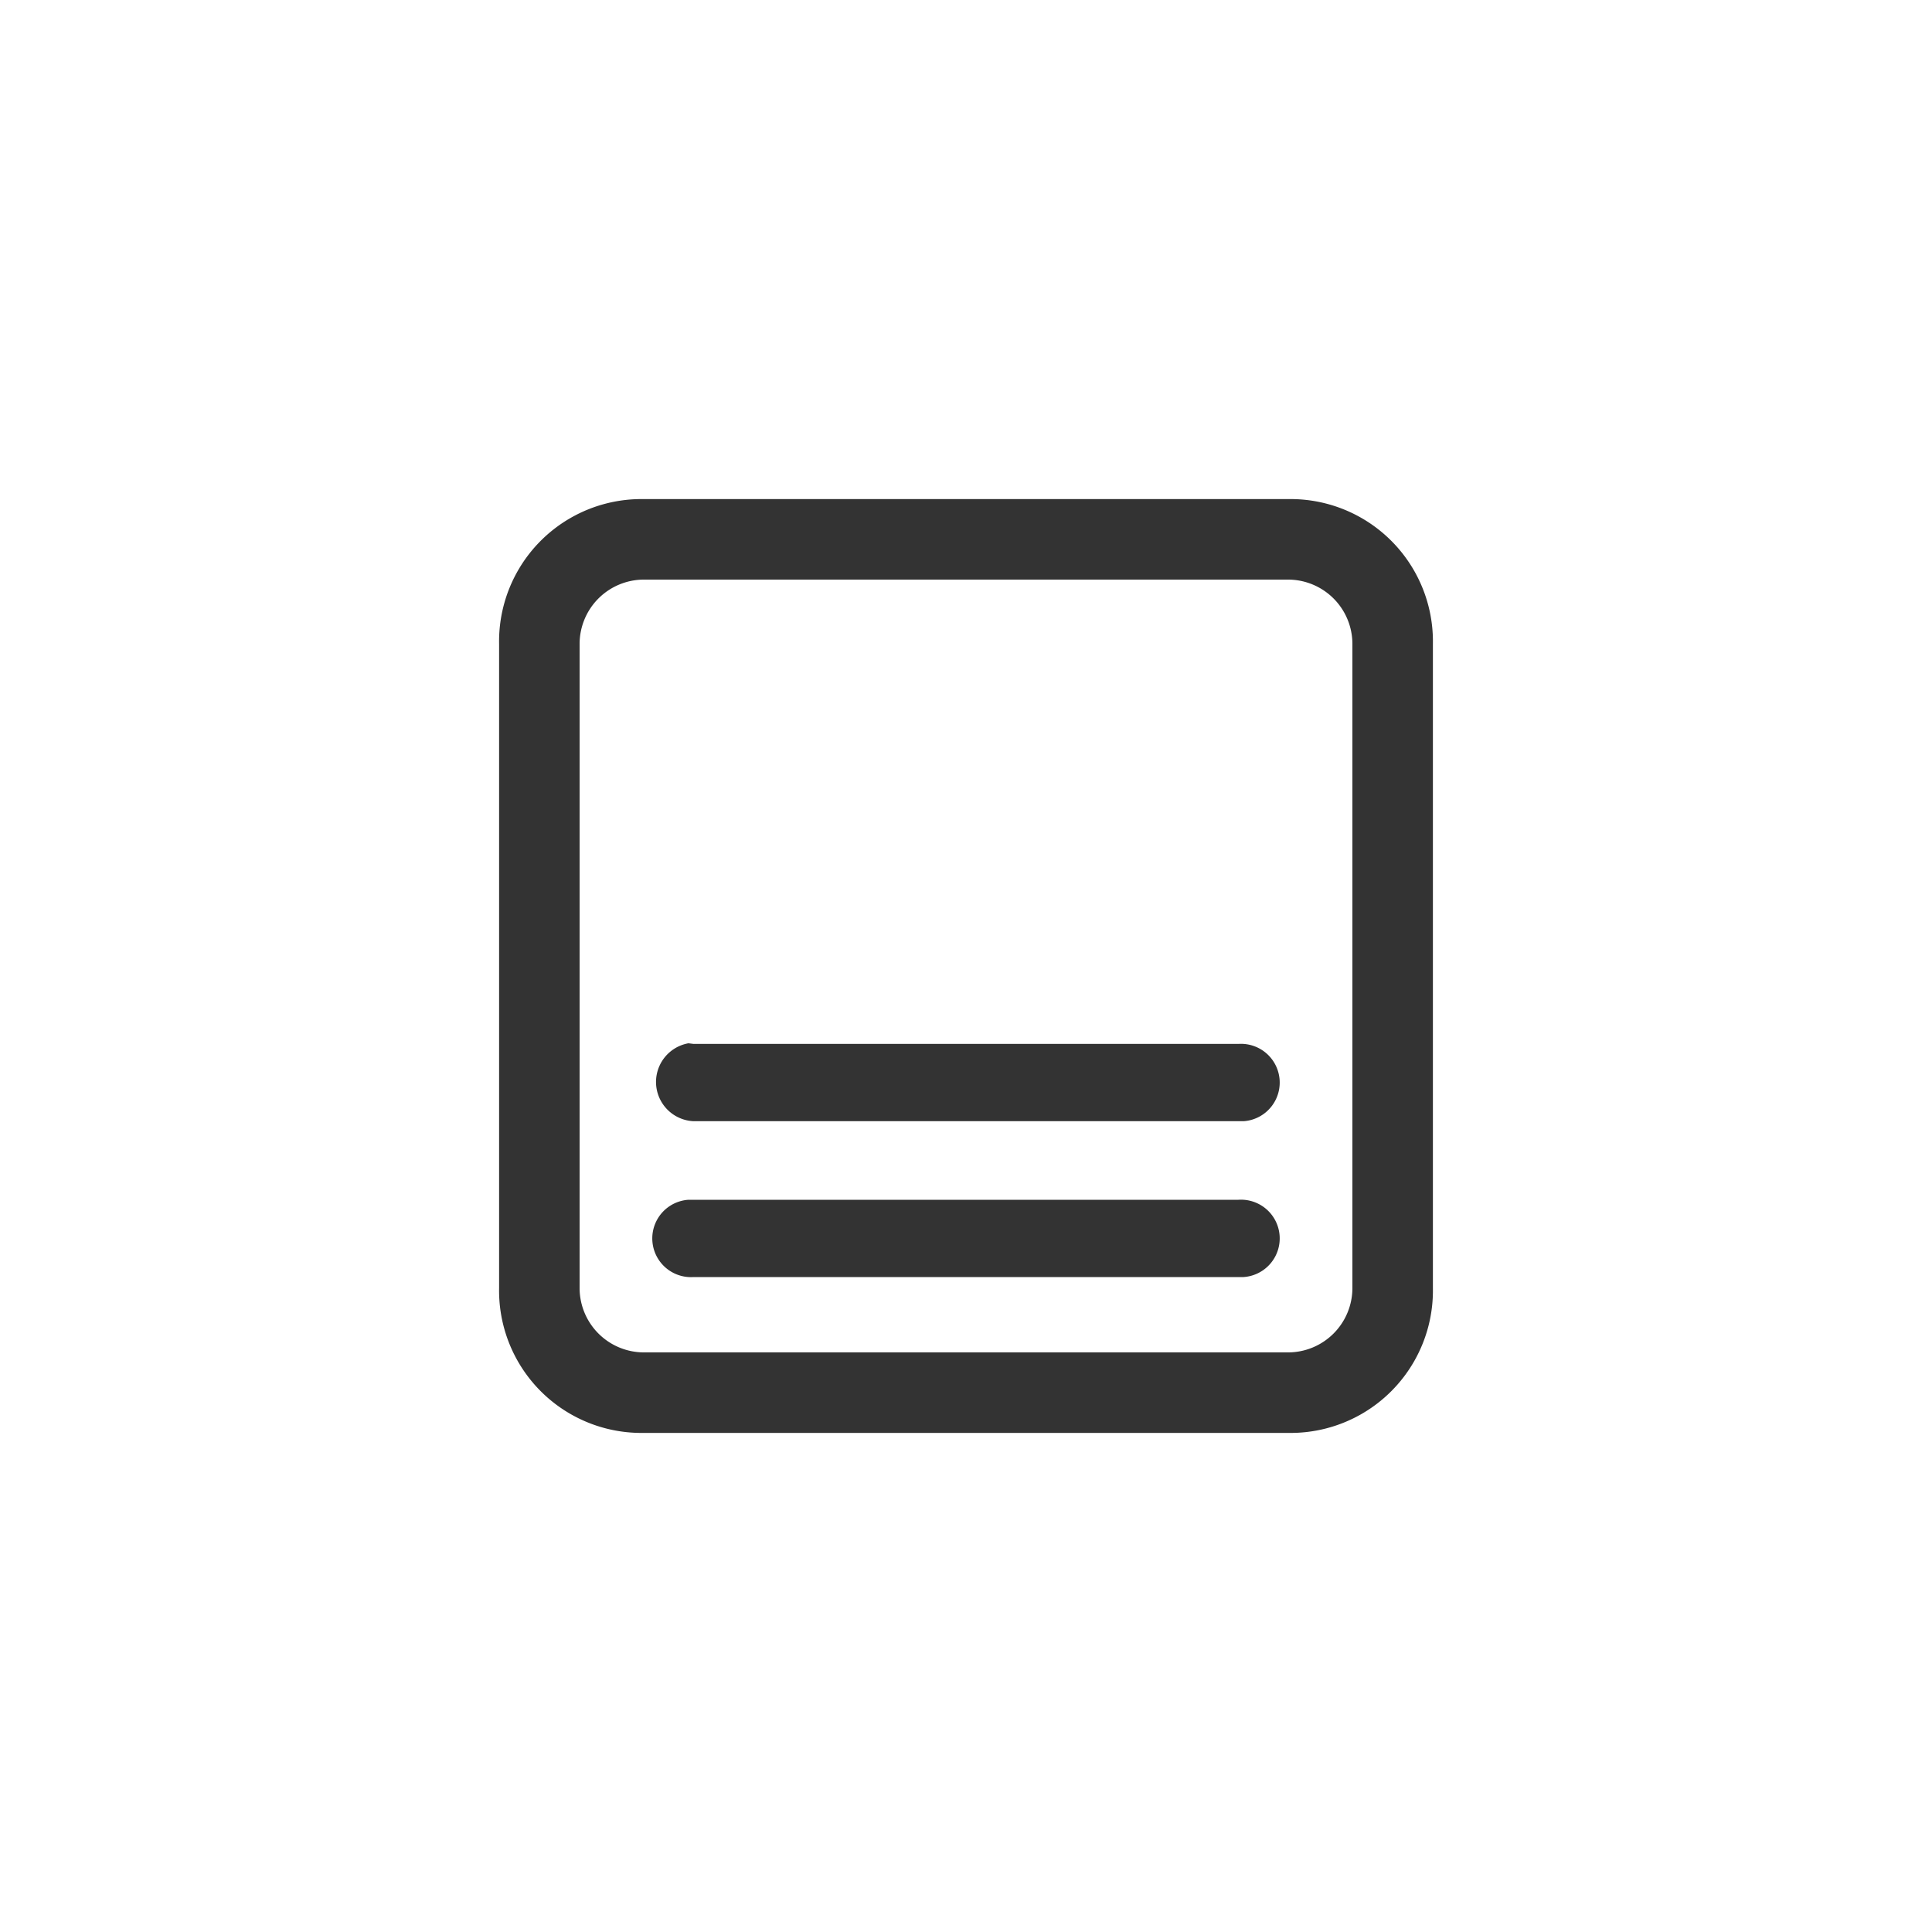 <svg xmlns="http://www.w3.org/2000/svg" width="30" height="30" viewBox="0 0 30 30"><path d="M10.77,16.21h8.46a.6.6,0,0,1,.08,1.2H10.77a.61.61,0,0,1-.08-1.21Z" style="fill:#333"/><path d="M19.23,18.63H10.69a.6.6,0,0,0,.08,1.2h8.54a.6.6,0,0,0-.08-1.2Z" style="fill:#333"/><path d="M22.25,10A2.21,2.21,0,0,0,20,7.75H10A2.21,2.21,0,0,0,7.75,10V20A2.21,2.21,0,0,0,10,22.25H20A2.21,2.21,0,0,0,22.25,20ZM10,9H20a1,1,0,0,1,1,1V20a1,1,0,0,1-1,1H10a1,1,0,0,1-1-1V10A1,1,0,0,1,10,9Z" style="fill:#333"/></svg>